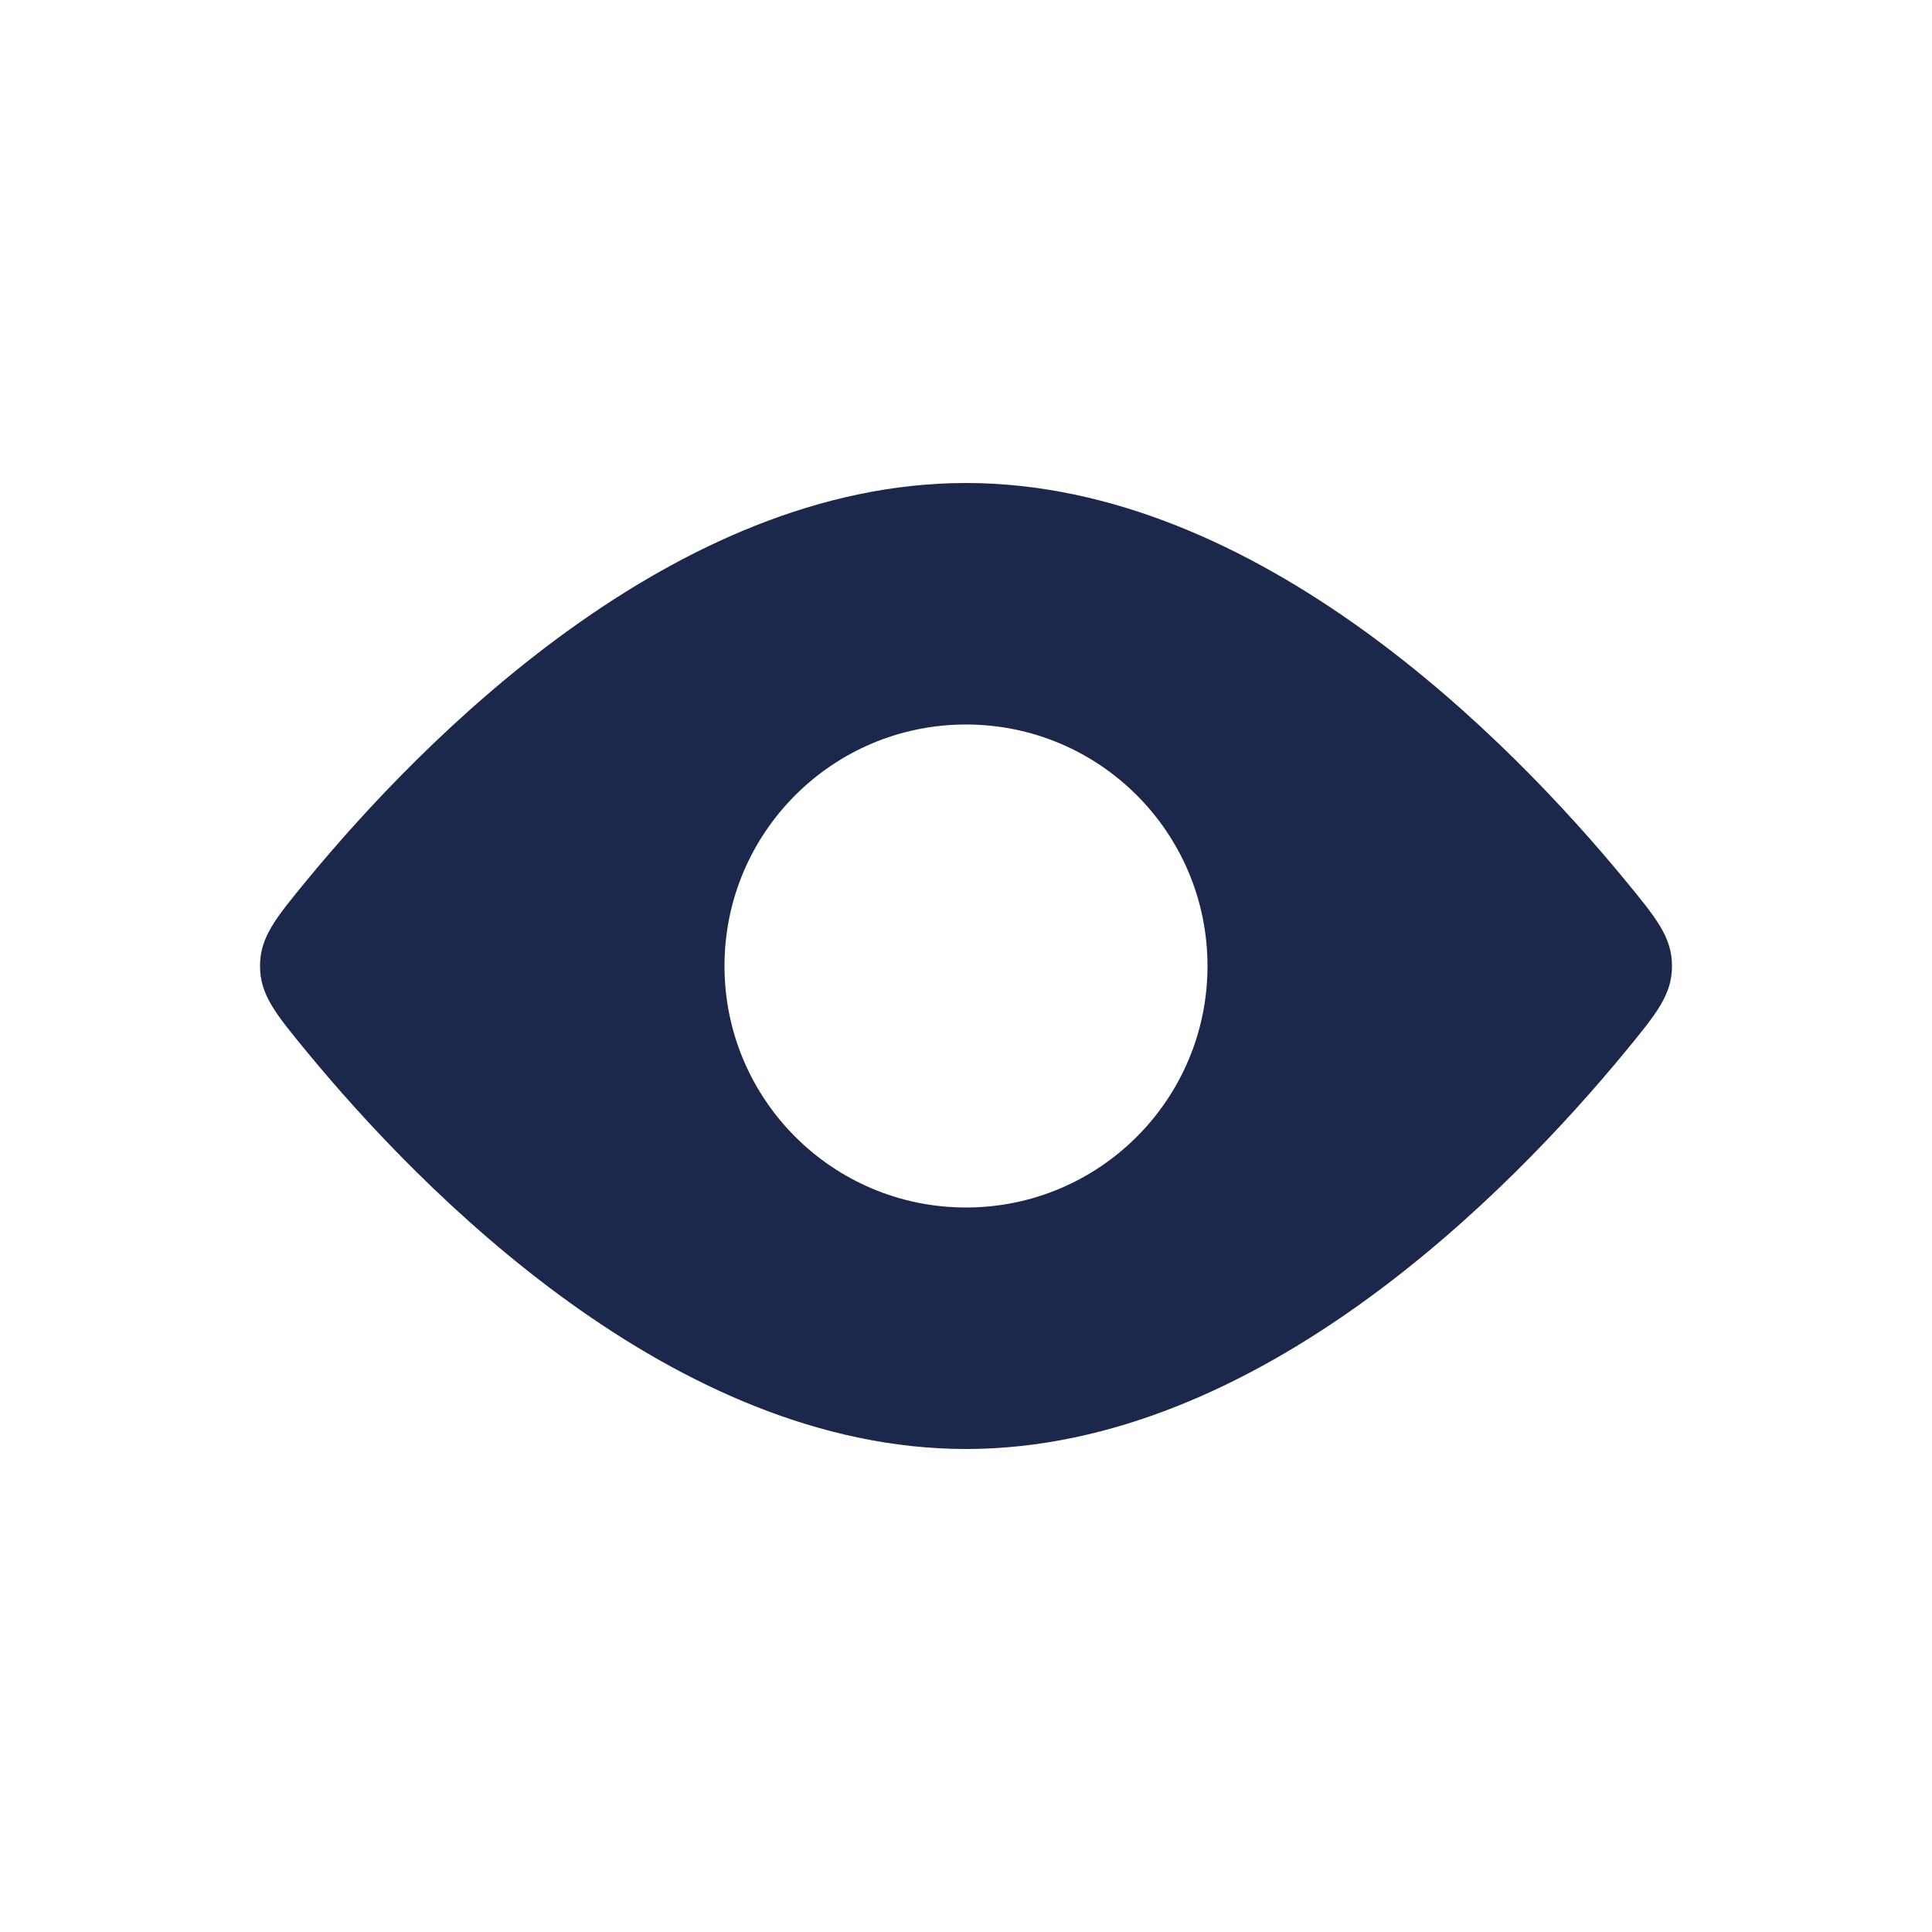 <?xml version="1.0" encoding="utf-8"?><!-- Uploaded to: SVG Repo, www.svgrepo.com, Generator: SVG Repo Mixer Tools -->
<svg width="800px" height="800px" viewBox="0 0 24 24" fill="none" xmlns="http://www.w3.org/2000/svg">
<path fill-rule="evenodd" clip-rule="evenodd" d="M20.77 12C20.77 11.641 20.576 11.406 20.188 10.934C18.768 9.21 15.636 6 12 6C8.364 6 5.232 9.21 3.812 10.934C3.424 11.406 3.23 11.641 3.23 12C3.23 12.359 3.424 12.594 3.812 13.066C5.232 14.79 8.364 18 12 18C15.636 18 18.768 14.79 20.188 13.066C20.576 12.594 20.77 12.359 20.77 12ZM12 15C13.657 15 15 13.657 15 12C15 10.343 13.657 9 12 9C10.343 9 9 10.343 9 12C9 13.657 10.343 15 12 15Z" fill="#1C274C"/>
</svg>